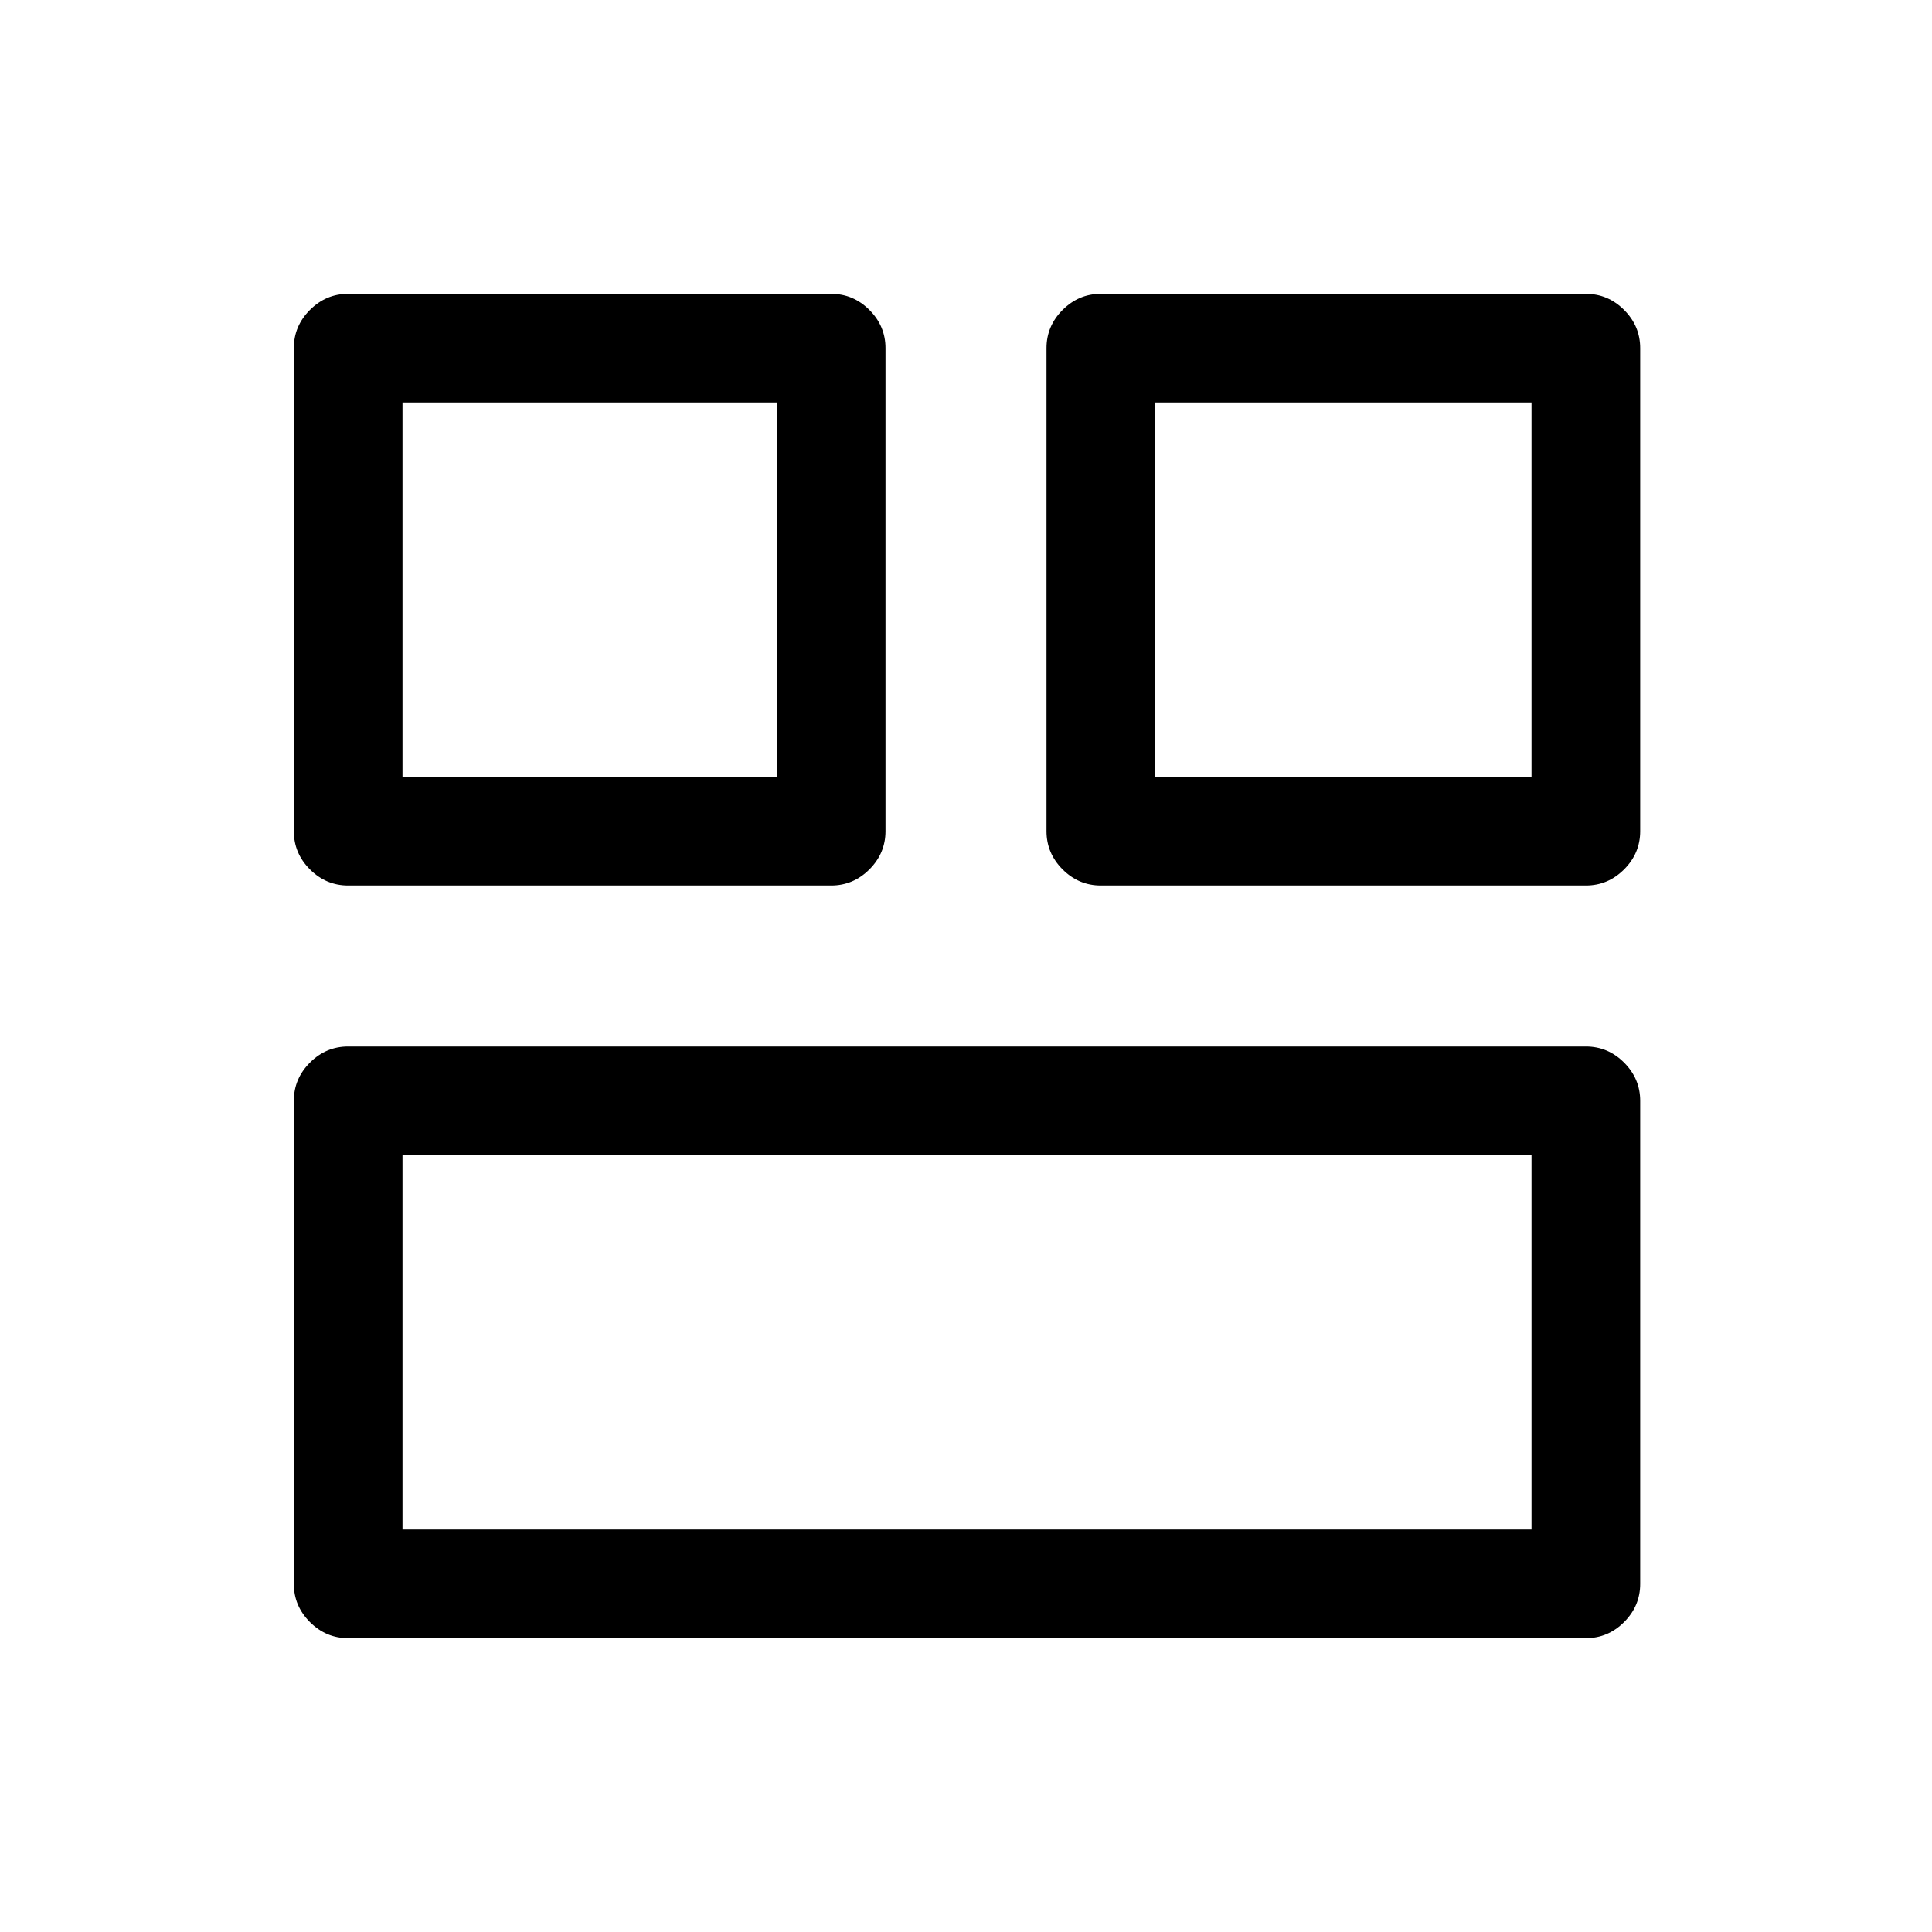 <svg xmlns="http://www.w3.org/2000/svg" height="24" width="24"><path d="M14.35 9.65H19.025V5H14.35ZM5 9.65H9.65V5H5ZM5 19H19.025V14.35H5ZM13.675 11Q13.4 11 13.2 10.8Q13 10.6 13 10.325V4.325Q13 4.05 13.2 3.85Q13.4 3.65 13.675 3.65H19.7Q19.975 3.65 20.175 3.85Q20.375 4.05 20.375 4.325V10.325Q20.375 10.6 20.175 10.8Q19.975 11 19.7 11ZM4.325 11Q4.05 11 3.85 10.8Q3.65 10.6 3.65 10.325V4.325Q3.65 4.05 3.85 3.85Q4.05 3.65 4.325 3.65H10.325Q10.6 3.65 10.8 3.85Q11 4.05 11 4.325V10.325Q11 10.6 10.8 10.8Q10.6 11 10.325 11ZM4.325 20.35Q4.05 20.35 3.85 20.15Q3.65 19.95 3.65 19.675V13.675Q3.65 13.4 3.85 13.2Q4.05 13 4.325 13H19.7Q19.975 13 20.175 13.2Q20.375 13.4 20.375 13.675V19.675Q20.375 19.95 20.175 20.15Q19.975 20.35 19.7 20.35Z"/></svg>